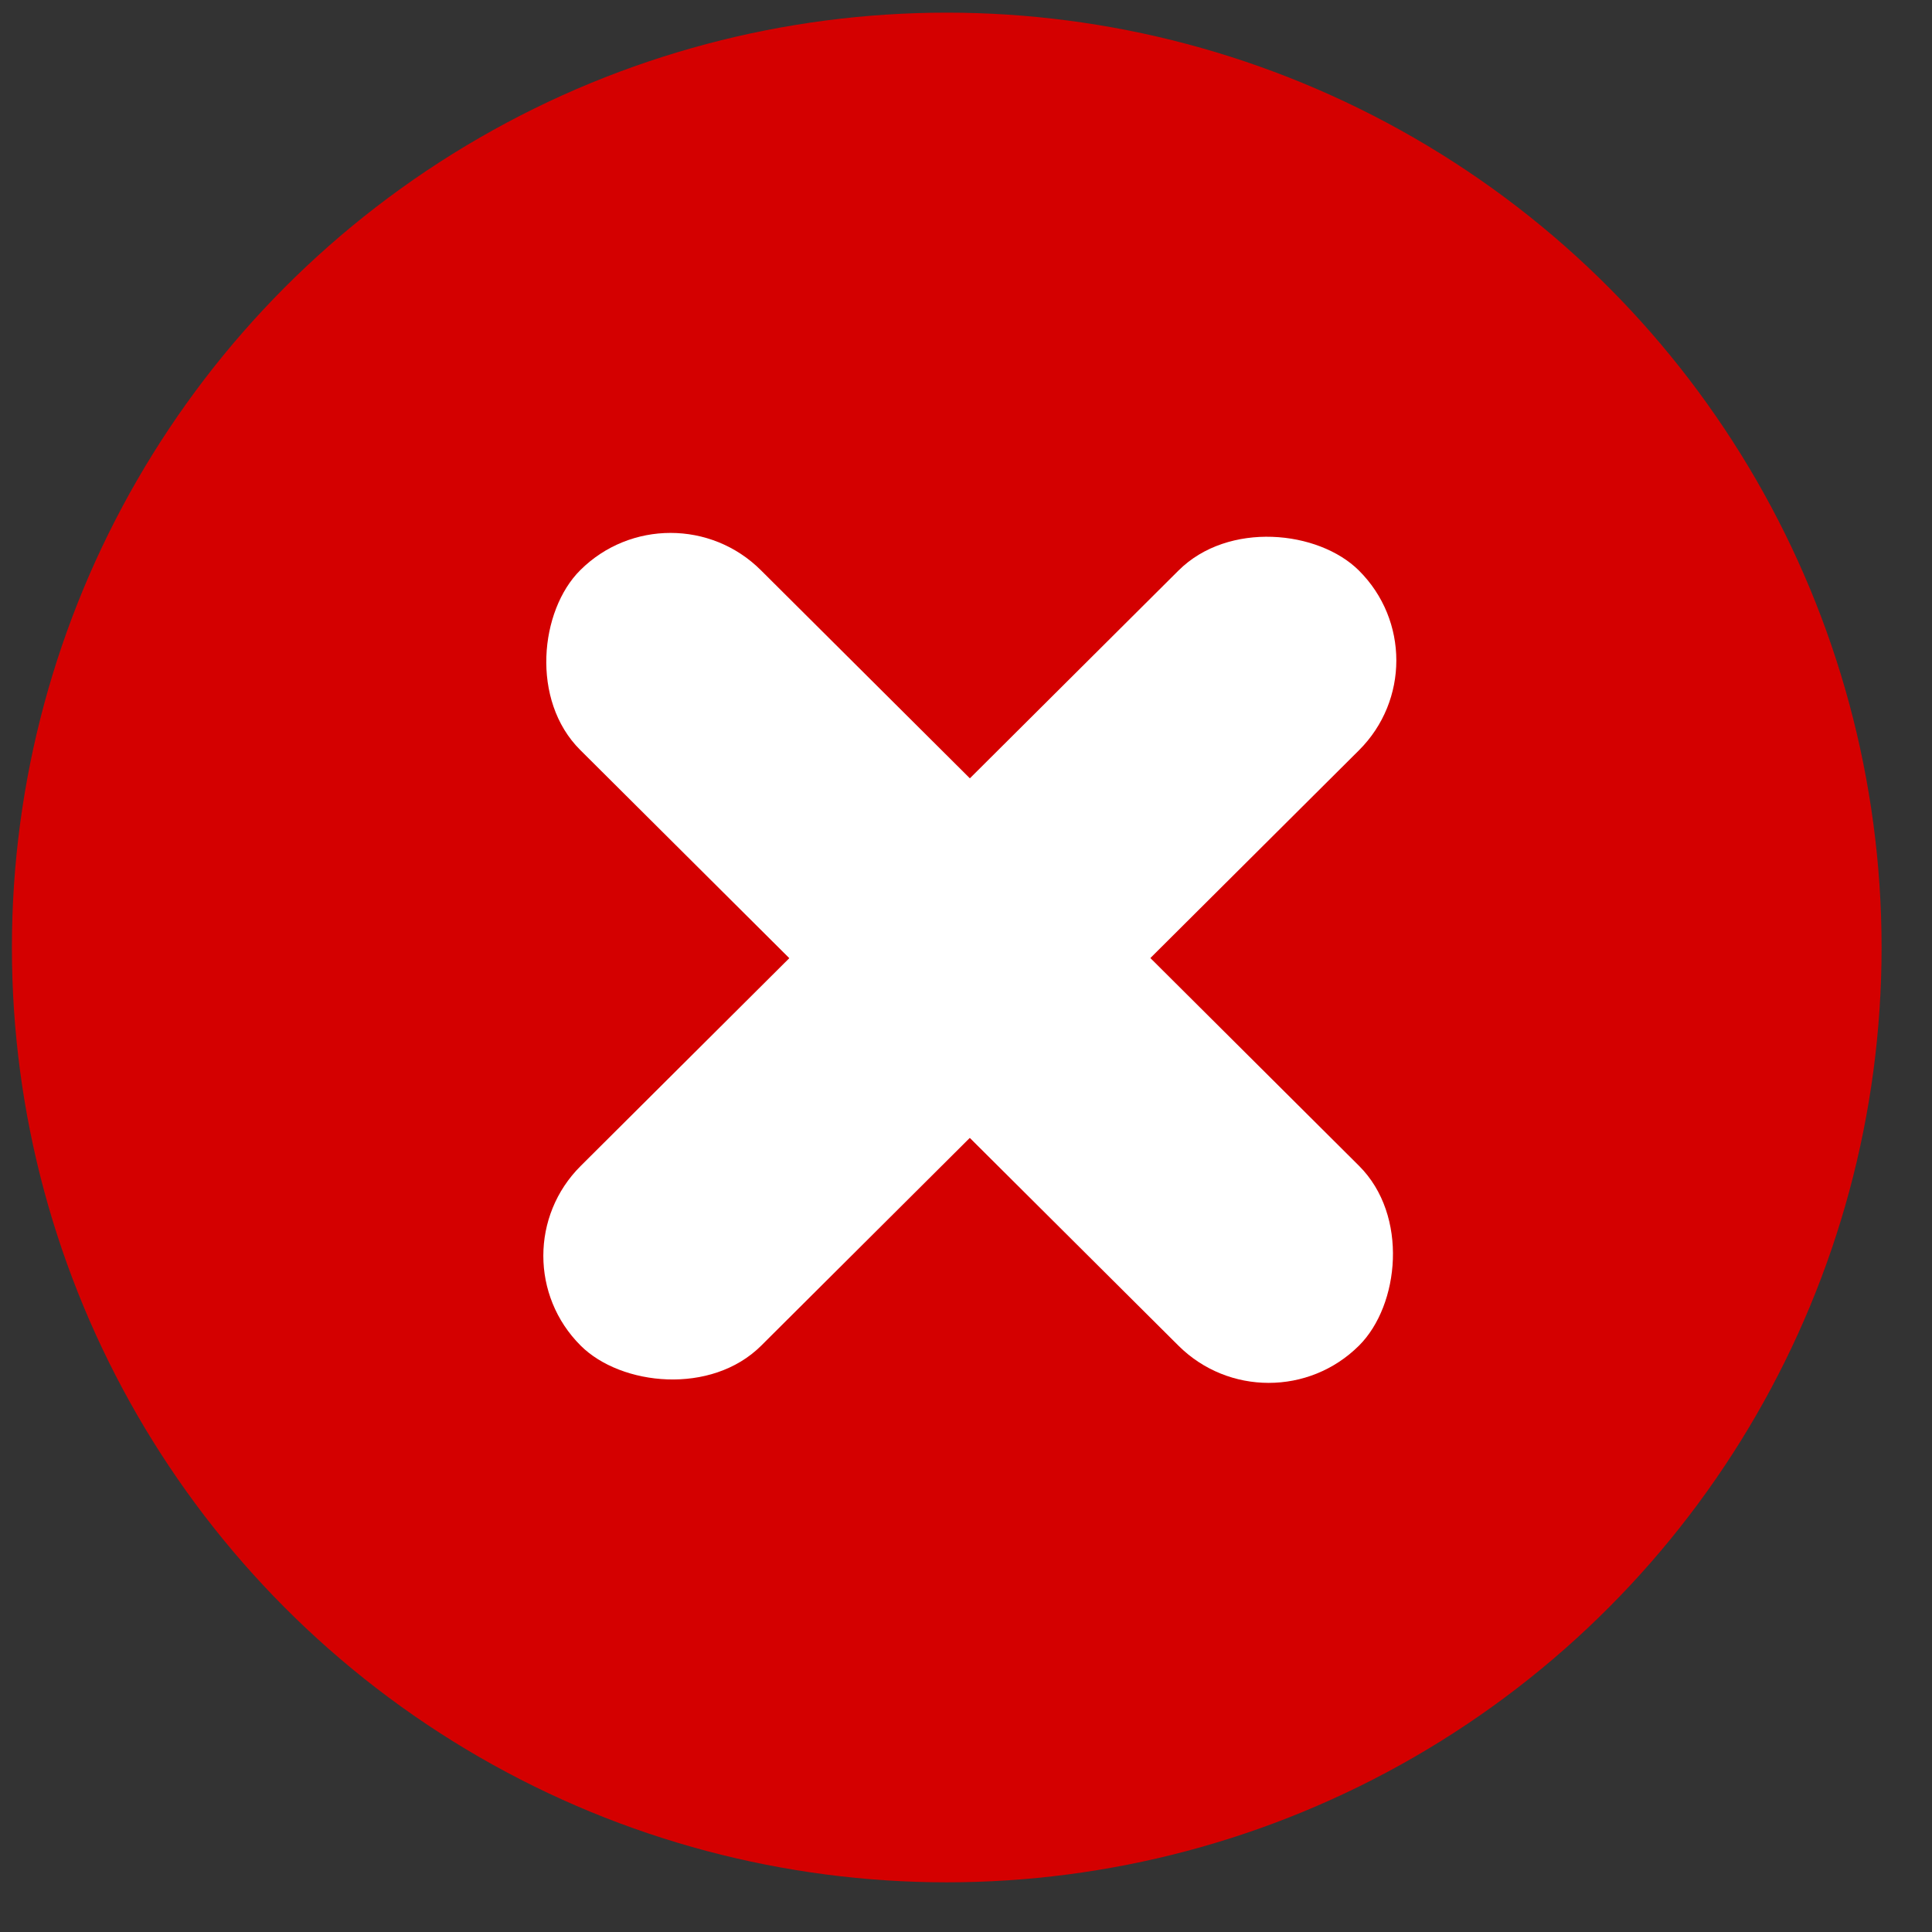 <svg width="31" height="31" viewBox="0 0 31 31" fill="none" xmlns="http://www.w3.org/2000/svg"><rect x="0" y="0" width="31" height="31" fill="#333333" stroke="none"/><circle cx="15.191" cy="15.203" r="15" fill="#D40000"/><rect width="17.624" height="4.087" rx="2.043" transform="scale(1.002 .998) rotate(-45 28.299 .614)" fill="#fff"/><rect width="17.624" height="4.087" rx="2.043" transform="matrix(-.709 -.706 .709 -.706 20.357 23.034)" fill="#fff"/></svg>